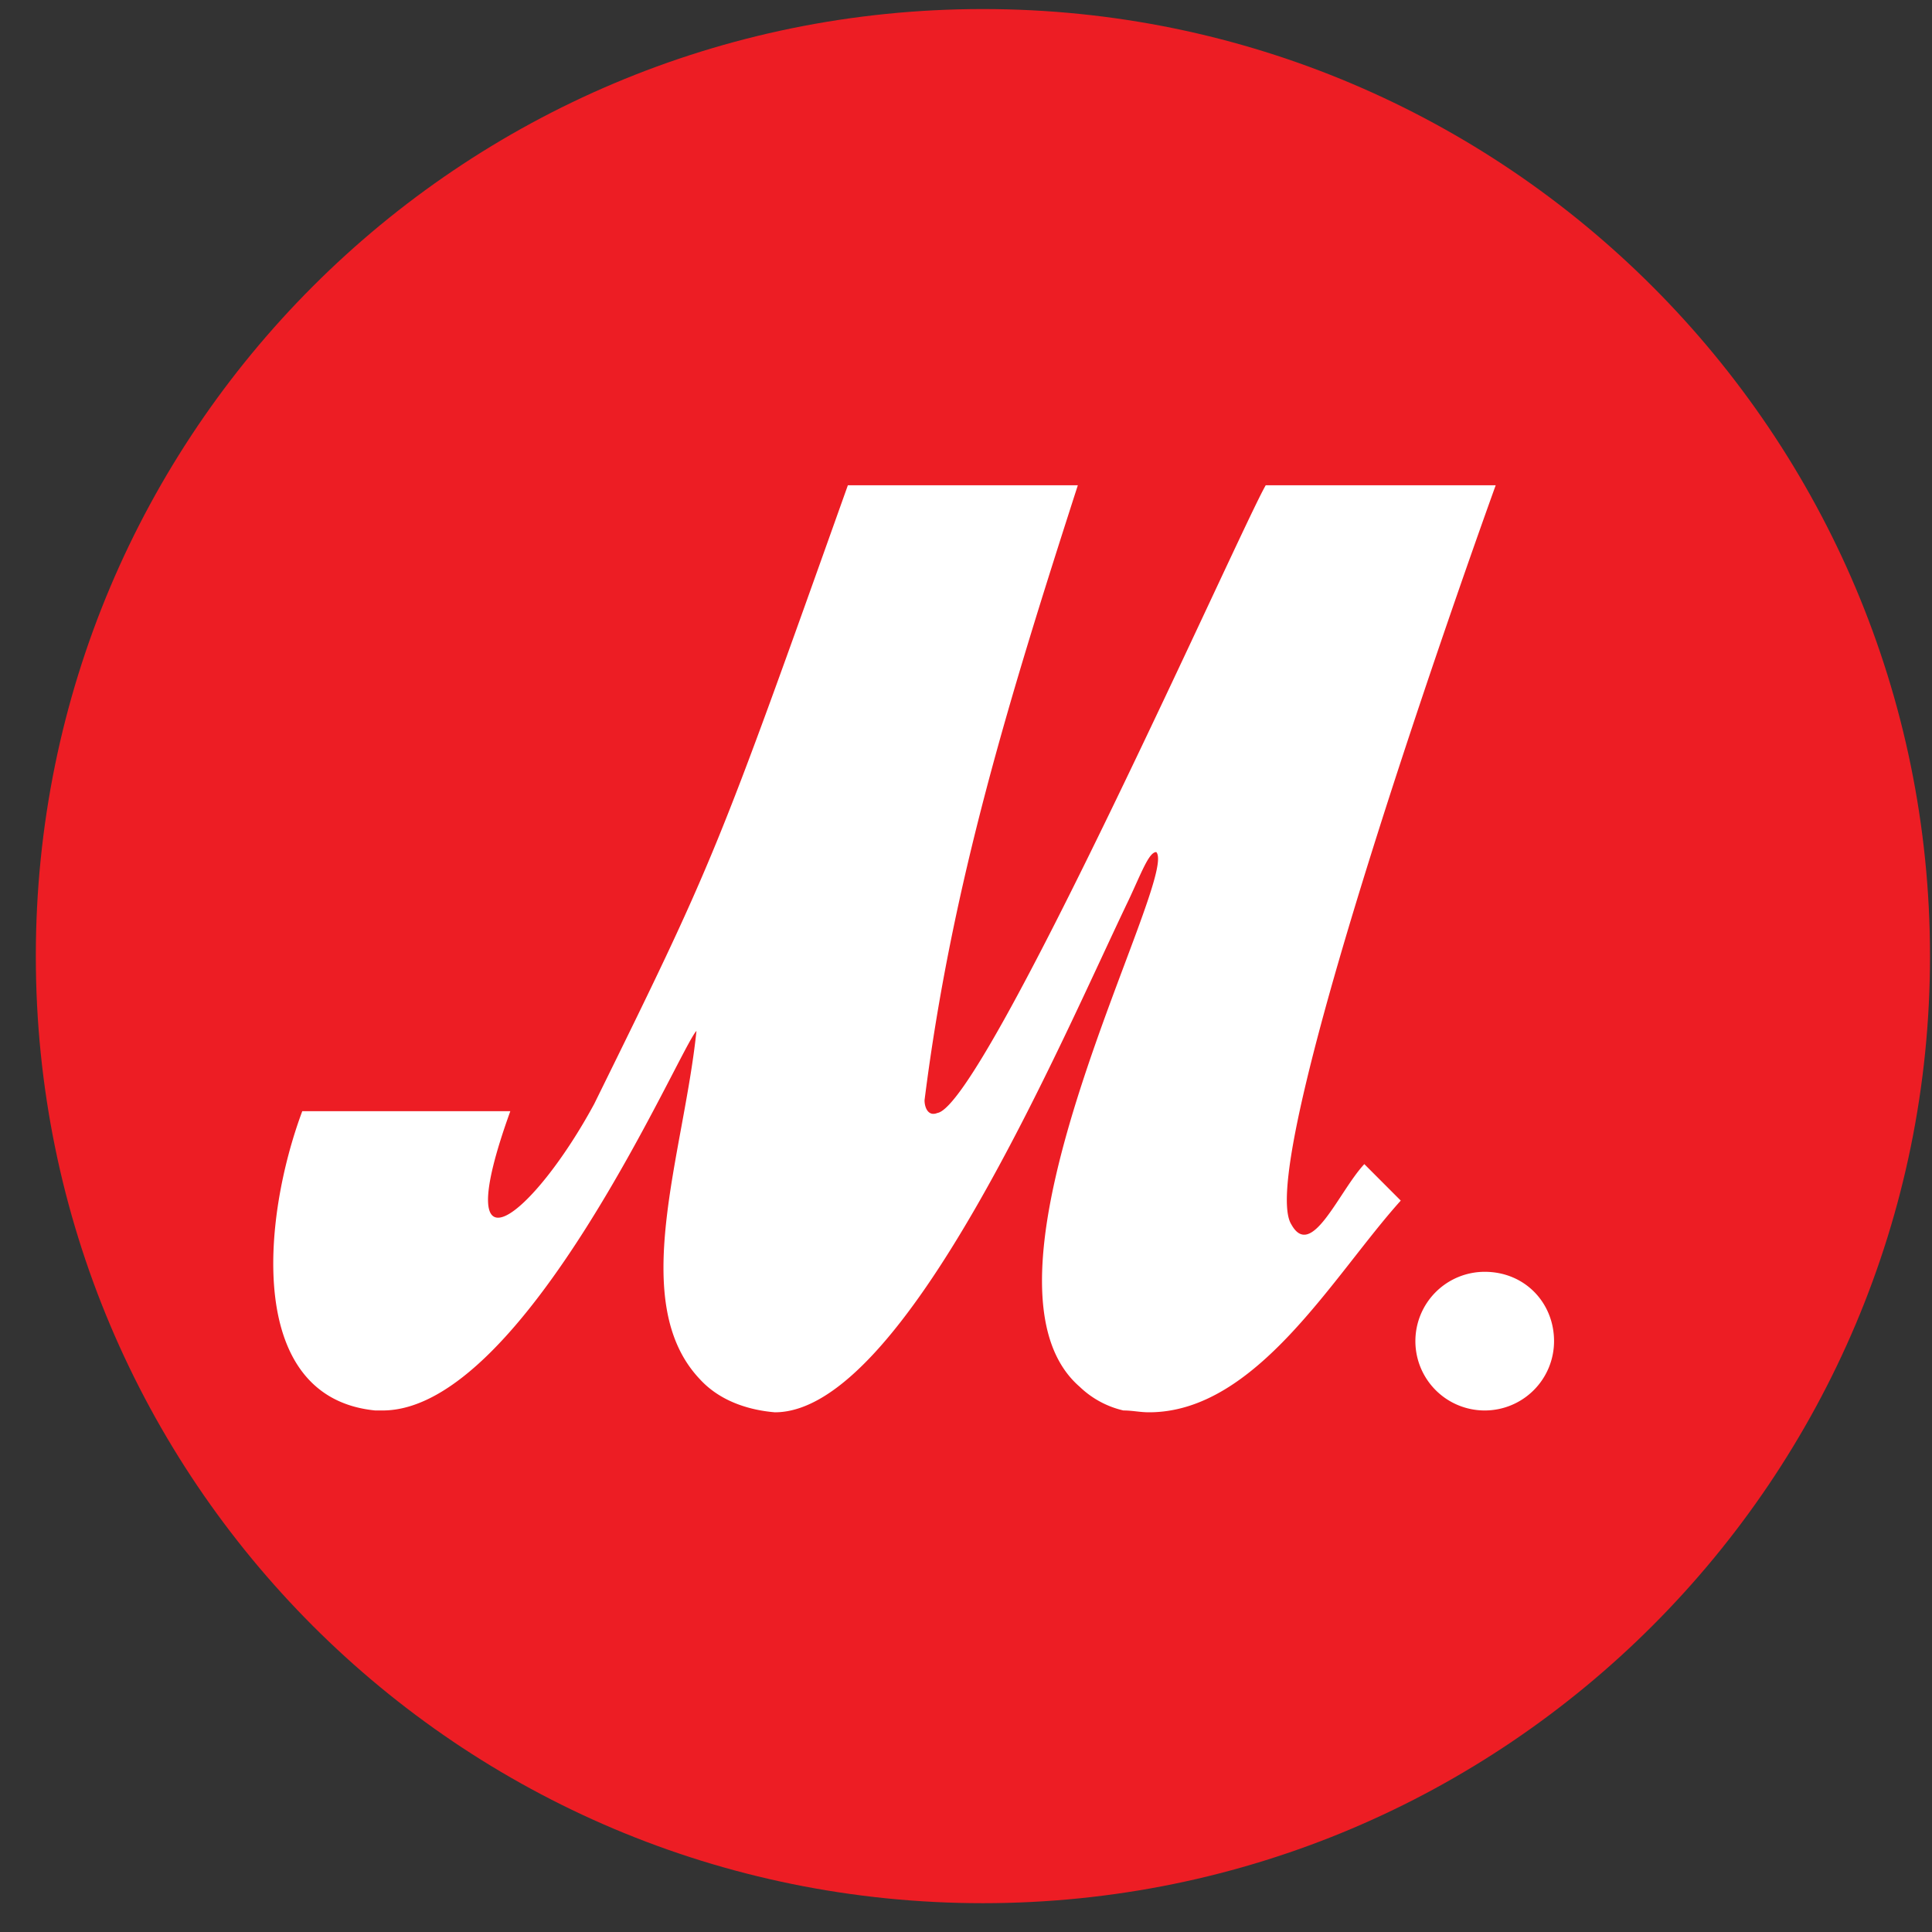 <svg width="35" height="35" fill="none" xmlns="http://www.w3.org/2000/svg"><rect width="100%" height="100%" fill="#333333" stroke="none"/><path d="M34.964 17.321c0 9.455-7.67 17.157-17.157 17.157-9.488 0-17.158-7.67-17.158-17.157S8.32.164 17.806.164c9.488 0 17.158 7.703 17.158 17.157z" fill="#ED1D24"/><path d="M28.153 24.296a1.256 1.256 0 11-1.256-1.256c.727 0 1.256.562 1.256 1.256zm-15.47.694c-1.323-1.389-.298-4.066-.066-6.314-.298.297-3.108 6.876-5.686 6.876h-.133c-2.347-.232-2.05-3.471-1.322-5.422h3.769c-1.157 3.207.43 1.885 1.52-.132 2.182-4.43 2.215-4.529 4.595-11.207h4.166c-1.224 3.802-2.281 7.207-2.777 11.141 0 .132.066.298.231.231.86-.132 5.52-10.644 5.95-11.372h4.166s-4.43 12.232-3.703 13.389c.364.661.86-.595 1.323-1.091l.66.661c-1.222 1.356-2.61 3.835-4.561 3.835-.166 0-.298-.033-.463-.033a1.69 1.69 0 01-.793-.43c-2.248-1.95 1.818-9.223 1.388-9.686-.132 0-.264.364-.496.86-1.223 2.545-4.066 9.289-6.413 9.289-.397-.033-.959-.165-1.355-.595z" fill="#fff"/></svg>